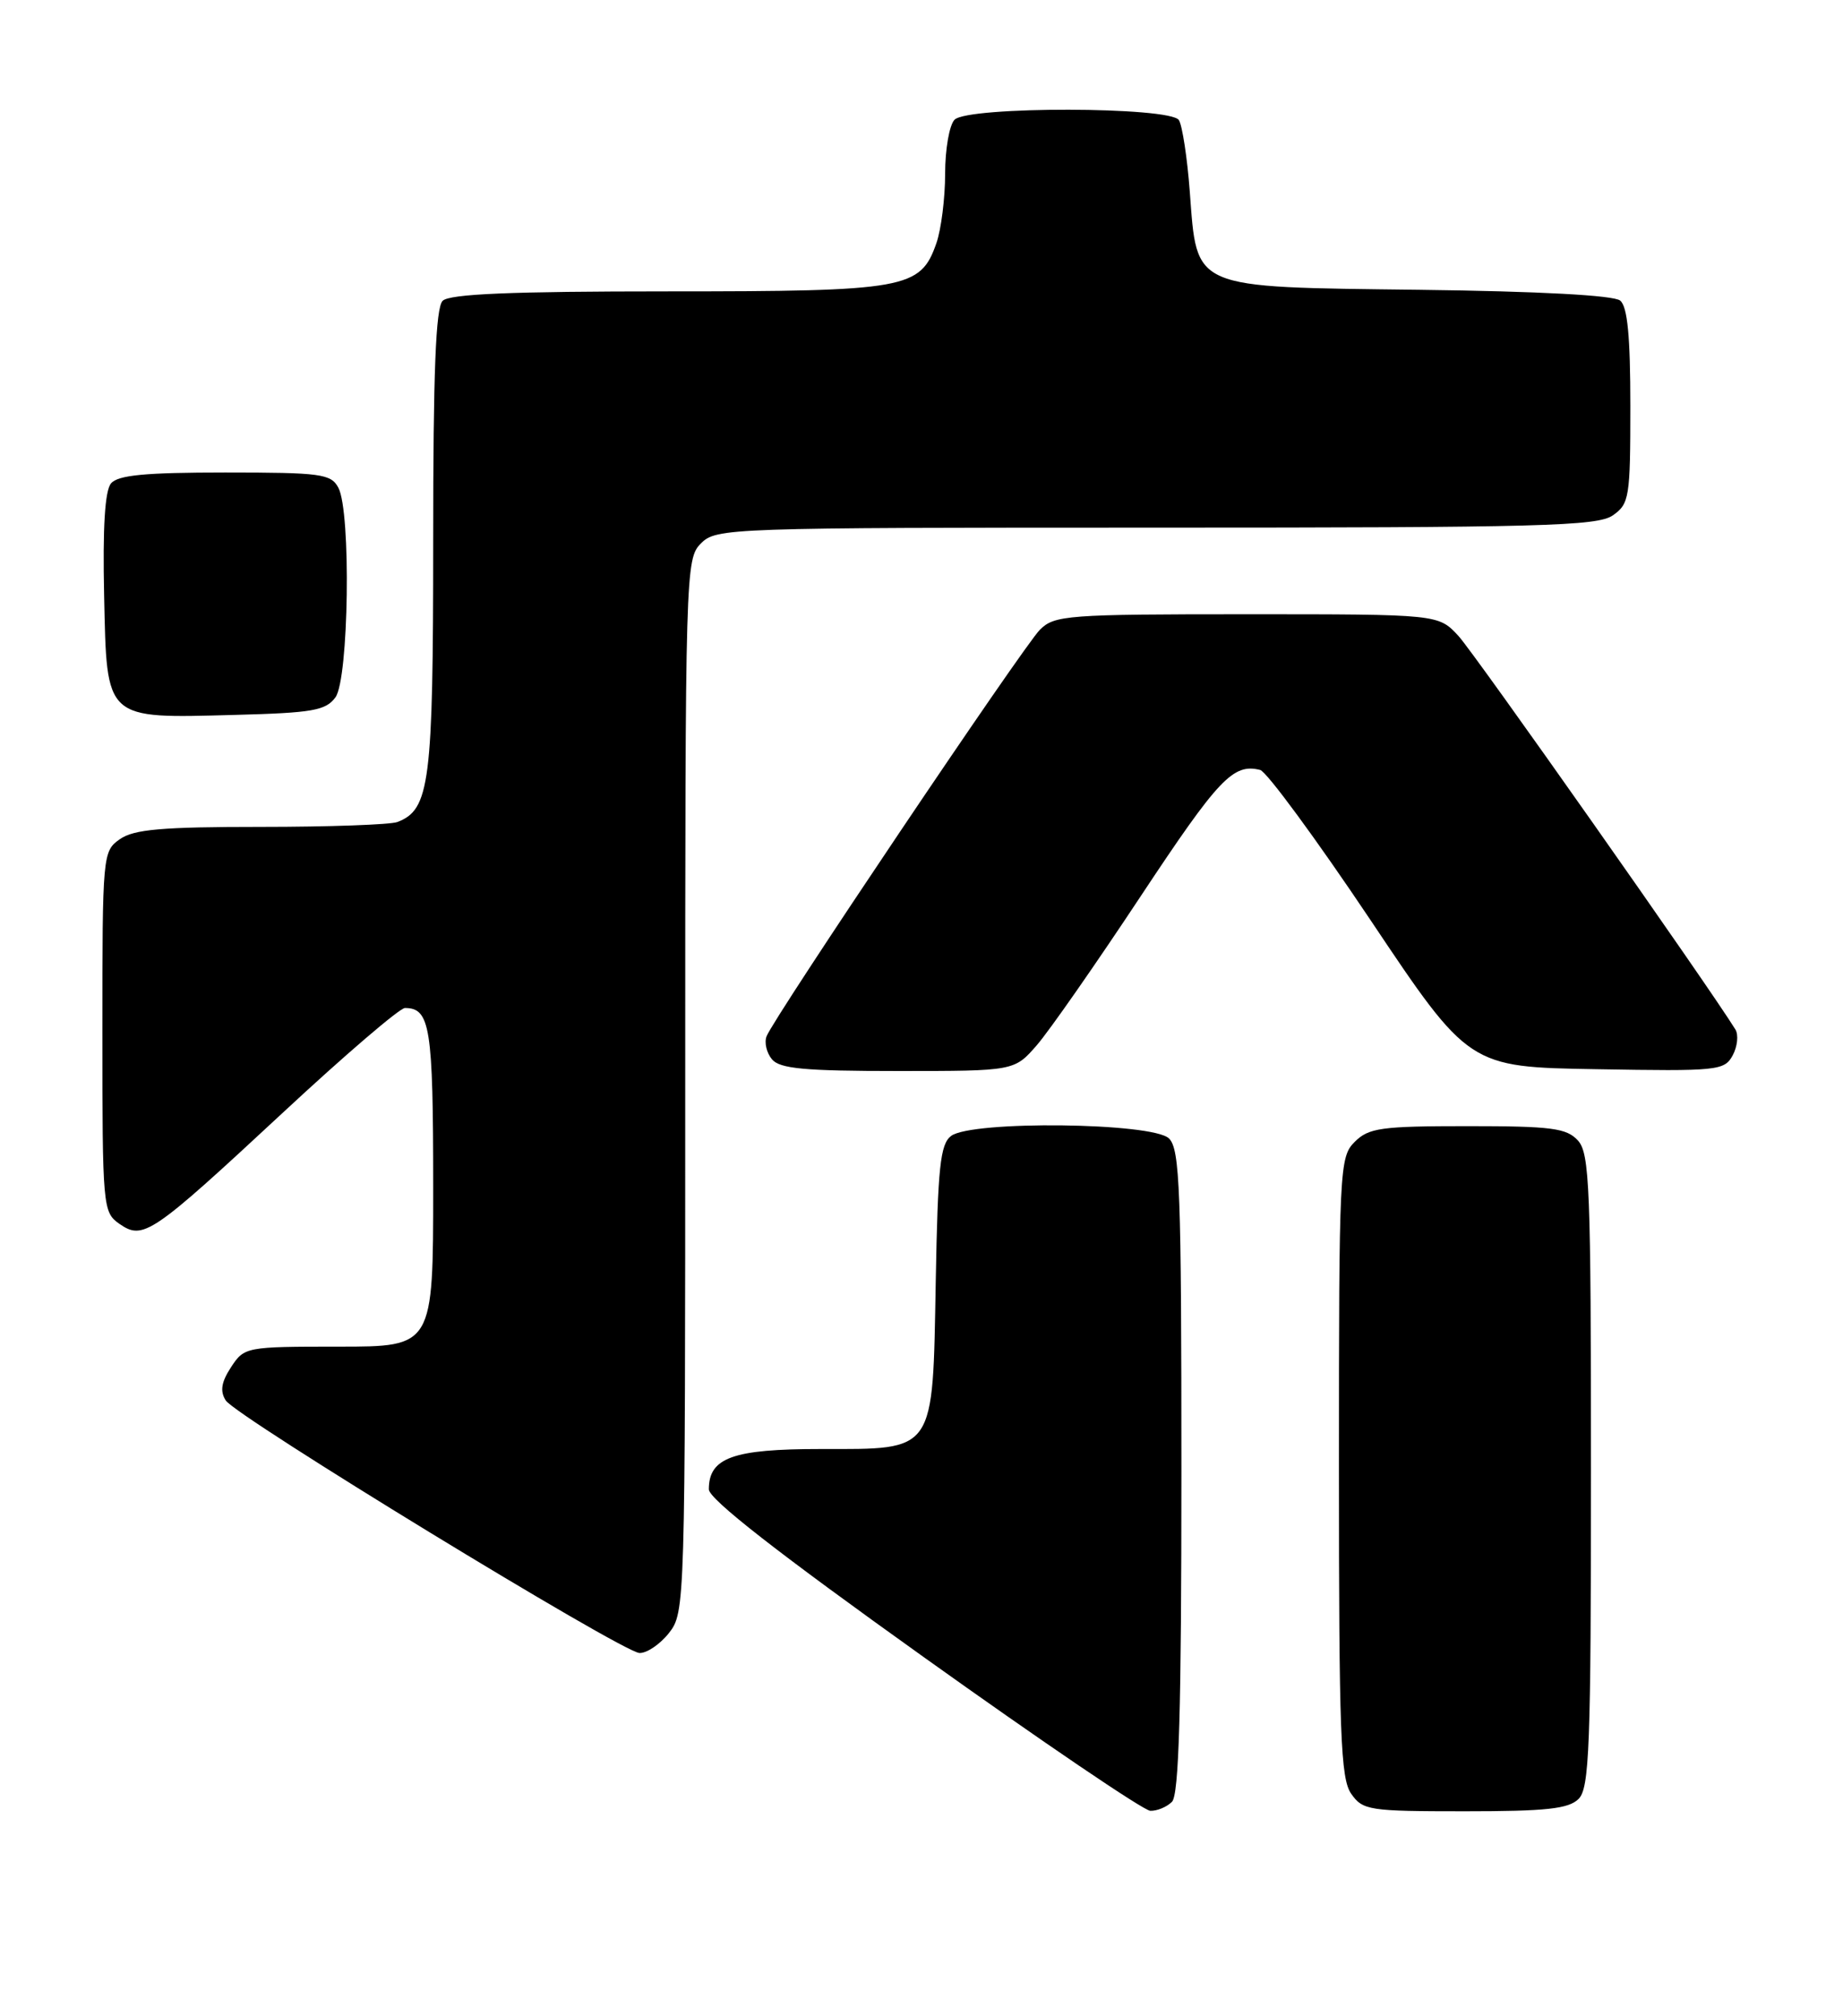 <?xml version="1.0" encoding="UTF-8" standalone="no"?>
<!DOCTYPE svg PUBLIC "-//W3C//DTD SVG 1.1//EN" "http://www.w3.org/Graphics/SVG/1.1/DTD/svg11.dtd" >
<svg xmlns="http://www.w3.org/2000/svg" xmlns:xlink="http://www.w3.org/1999/xlink" version="1.1" viewBox="0 0 234 256">
 <g >
 <path fill="currentColor"
d=" M 148.80 228.80 C 149.69 227.91 150.00 217.22 150.00 186.87 C 150.00 151.18 149.81 145.95 148.43 144.57 C 146.39 142.53 123.34 142.27 120.75 144.25 C 119.38 145.30 119.07 148.22 118.81 162.65 C 118.41 184.66 118.86 184.00 104.17 184.00 C 93.04 184.00 90.00 185.10 90.00 189.12 C 90.00 190.35 98.79 197.21 117.25 210.40 C 132.24 221.12 145.20 229.91 146.05 229.94 C 146.90 229.97 148.14 229.46 148.80 228.80 Z  M 200.43 228.43 C 201.80 227.05 202.00 221.88 202.00 186.76 C 202.00 150.85 201.83 146.47 200.35 144.83 C 198.91 143.25 197.03 143.00 186.35 143.00 C 175.33 143.00 173.78 143.22 172.00 145.00 C 170.07 146.93 170.00 148.33 170.00 186.28 C 170.00 220.21 170.21 225.86 171.56 227.78 C 173.03 229.88 173.82 230.00 185.99 230.00 C 196.35 230.00 199.16 229.69 200.43 228.43 Z  M 84.93 207.37 C 86.98 204.76 87.00 204.00 87.00 137.87 C 87.00 72.33 87.04 70.96 89.00 69.00 C 90.95 67.05 92.33 67.00 146.78 67.00 C 195.64 67.00 202.83 66.81 204.78 65.44 C 206.87 63.98 207.00 63.16 207.00 51.57 C 207.00 42.73 206.64 38.94 205.71 38.17 C 204.90 37.50 195.51 36.99 180.24 36.80 C 151.07 36.44 152.01 36.84 151.06 24.30 C 150.74 20.01 150.11 15.94 149.68 15.25 C 148.58 13.53 122.92 13.48 121.20 15.20 C 120.54 15.86 120.00 18.94 120.00 22.05 C 120.00 25.16 119.50 29.13 118.89 30.88 C 116.87 36.68 115.08 37.00 84.75 37.00 C 64.81 37.00 57.07 37.33 56.20 38.20 C 55.32 39.08 55.00 47.26 55.00 68.75 C 55.00 99.46 54.57 102.80 50.46 104.38 C 49.56 104.72 41.77 105.00 33.14 105.00 C 20.55 105.00 17.00 105.31 15.22 106.56 C 13.04 108.09 13.00 108.48 13.00 131.00 C 13.00 153.30 13.06 153.93 15.15 155.40 C 18.18 157.51 19.20 156.82 35.86 141.34 C 43.75 134.00 50.75 128.00 51.41 128.00 C 54.62 128.00 55.00 130.41 55.00 150.70 C 55.00 171.00 55.00 171.00 43.02 171.00 C 31.23 171.00 31.02 171.04 29.34 173.60 C 28.10 175.50 27.91 176.64 28.66 177.83 C 29.95 179.87 78.90 209.76 81.18 209.90 C 82.10 209.95 83.79 208.81 84.93 207.37 Z  M 131.65 132.71 C 133.22 130.90 139.16 122.38 144.86 113.76 C 154.74 98.84 156.56 96.91 160.00 97.77 C 160.82 97.98 167.12 106.55 174.00 116.82 C 186.50 135.50 186.50 135.50 202.70 135.77 C 218.14 136.04 218.95 135.95 220.00 134.00 C 220.60 132.88 220.75 131.41 220.34 130.73 C 217.00 125.31 187.17 82.90 185.17 80.75 C 182.63 78.00 182.63 78.00 158.31 78.00 C 135.46 78.00 133.88 78.12 132.03 79.97 C 129.92 82.08 98.25 129.19 97.33 131.59 C 97.02 132.38 97.33 133.69 98.01 134.51 C 99.00 135.71 102.16 136.00 114.02 136.00 C 128.79 136.00 128.79 136.00 131.65 132.71 Z  M 42.59 88.55 C 44.29 86.22 44.59 64.98 42.96 61.93 C 42.02 60.17 40.76 60.00 28.59 60.00 C 18.42 60.00 14.97 60.33 14.09 61.39 C 13.32 62.32 13.03 67.00 13.22 75.61 C 13.57 91.56 13.20 91.22 29.84 90.78 C 39.68 90.52 41.36 90.23 42.59 88.55 Z "/>
</g>
</svg>